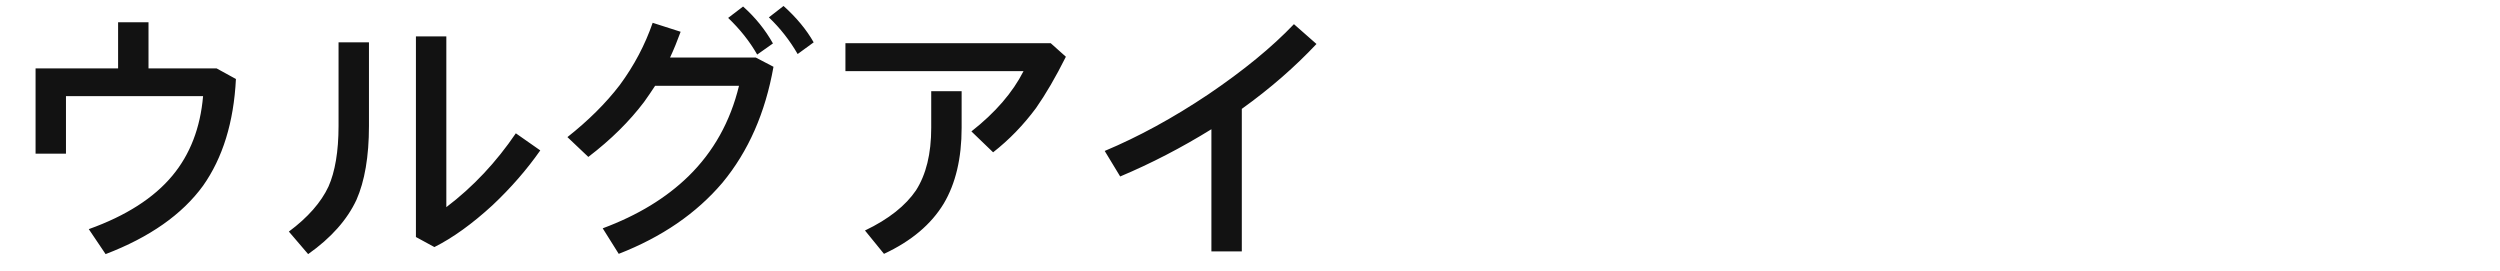 <?xml version="1.0" encoding="UTF-8"?>
<svg width="221px" height="24px" viewBox="0 0 221 24" version="1.1" xmlns="http://www.w3.org/2000/svg" xmlns:xlink="http://www.w3.org/1999/xlink">
    <!-- Generator: Sketch 57.1 (83088) - https://sketch.com -->
    <title>Country</title>
    <desc>Created with Sketch.</desc>
    <g id="Country" stroke="none" stroke-width="1" fill="none" fill-rule="evenodd">
        <g id="Group-A" transform="translate(1.152, 1.344)"></g>
        <g id="Group-B" transform="translate(1.224, 0.48)"></g>
        <g id="Group-C" transform="translate(1.656, 0.528)"></g>
        <g id="Group-D" transform="translate(0, -4)" fill="#121212" fill-rule="nonzero">
            <path d="M10.44,5.968 L13.128,5.968 L13.128,10.048 L19.152,10.048 L20.856,10.984 C20.664,14.824 19.68,17.968 17.952,20.416 C16.104,22.96 13.224,24.976 9.336,26.464 L7.848,24.256 C11.136,23.08 13.608,21.496 15.24,19.528 C16.8,17.656 17.712,15.304 17.952,12.496 L5.832,12.496 L5.832,17.584 L3.144,17.584 L3.144,10.048 L10.44,10.048 L10.44,5.968 Z M36.768,7.216 L39.456,7.216 L39.456,22.312 C41.832,20.512 43.872,18.328 45.6,15.784 L47.76,17.296 C46.584,18.976 45.168,20.608 43.536,22.144 C41.76,23.776 40.032,25.024 38.4,25.84 L36.768,24.952 L36.768,7.216 Z M29.928,7.744 L32.616,7.744 L32.616,15.136 C32.616,17.848 32.232,20.032 31.512,21.664 C30.696,23.416 29.28,25.024 27.24,26.464 L25.536,24.472 C27.216,23.224 28.392,21.88 29.04,20.488 C29.616,19.192 29.928,17.392 29.928,15.136 L29.928,7.744 Z M69.264,4.528 C70.416,5.56 71.304,6.64 71.928,7.744 L70.512,8.776 C69.816,7.576 68.976,6.496 67.968,5.536 L69.264,4.528 Z M65.688,4.576 C66.768,5.536 67.656,6.64 68.328,7.84 L66.936,8.824 C66.264,7.648 65.4,6.568 64.368,5.584 L65.688,4.576 Z M57.696,6.016 L60.168,6.808 C59.88,7.6 59.568,8.368 59.232,9.088 L66.816,9.088 L68.376,9.904 C67.656,13.96 66.168,17.368 63.864,20.152 C61.56,22.864 58.512,24.952 54.696,26.44 L53.28,24.184 C56.376,23.032 58.896,21.496 60.864,19.576 C63.072,17.416 64.56,14.752 65.328,11.584 L57.912,11.584 C57.576,12.088 57.264,12.568 56.928,13.024 C55.656,14.704 54.024,16.336 52.008,17.872 L50.16,16.12 C51.984,14.68 53.544,13.144 54.792,11.512 C56.064,9.784 57.024,7.96 57.696,6.016 Z M74.736,7.816 L92.88,7.816 L94.224,9.016 C93.312,10.84 92.424,12.352 91.584,13.552 C90.48,15.04 89.232,16.336 87.792,17.464 L85.872,15.616 C87.984,13.96 89.52,12.184 90.48,10.288 L74.736,10.288 L74.736,7.816 Z M82.32,12.064 L85.008,12.064 L85.008,15.304 C85.008,17.992 84.48,20.224 83.424,22 C82.32,23.824 80.568,25.312 78.144,26.44 L76.464,24.376 C78.576,23.368 80.064,22.168 80.976,20.824 C81.864,19.432 82.32,17.608 82.32,15.304 L82.32,12.064 Z M114.384,6.136 L116.376,7.888 C114.504,9.88 112.32,11.8 109.776,13.624 L109.776,26.224 L107.088,26.224 L107.088,15.424 C104.448,17.056 101.76,18.448 99.024,19.6 L97.656,17.344 C100.632,16.096 103.68,14.44 106.8,12.352 C109.92,10.24 112.44,8.176 114.384,6.136 Z" id="Uruguay"></path>
        </g>
    </g>
</svg>